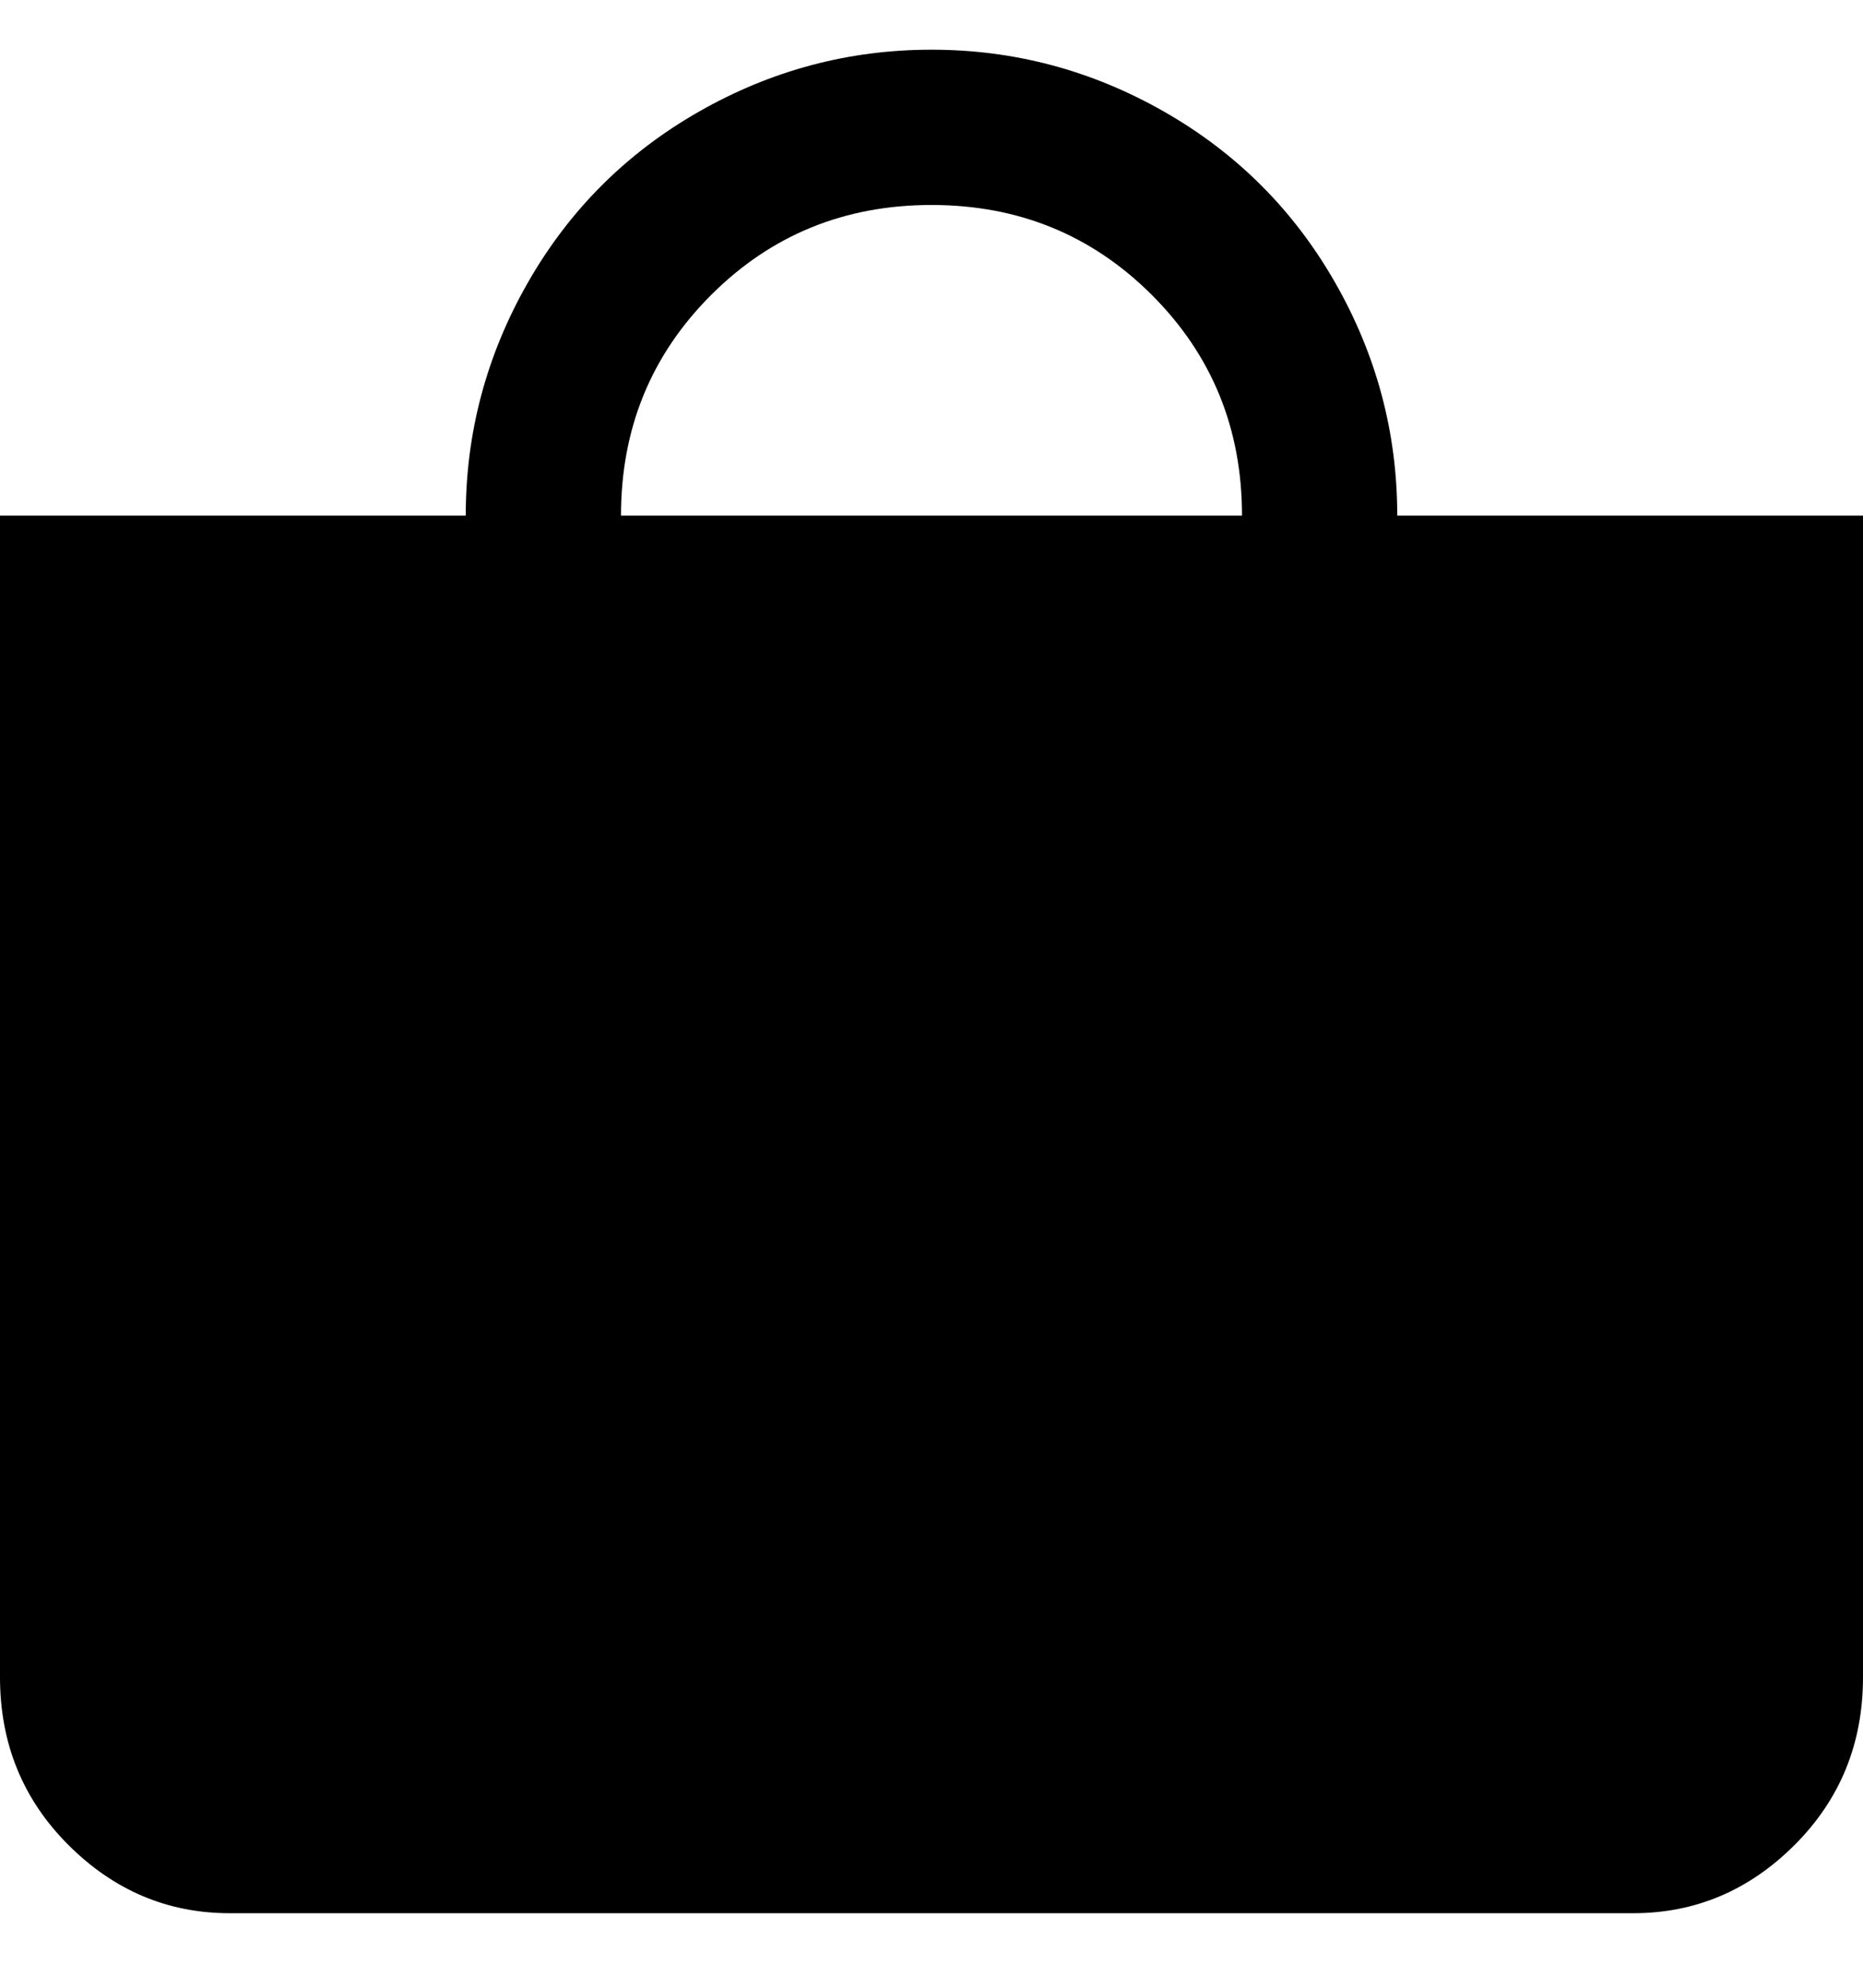 <svg viewBox="0 0 300 320" xmlns="http://www.w3.org/2000/svg"><path d="M225 83q0-20-10-37.5T187.5 18Q170 8 150 8t-37.5 10Q95 28 85 45.5T75 83H0v187q0 16 11 27t26 11h226q15 0 26-11t11-27V83h-75zm-75-50q21 0 35.5 14.5T200 83H100q0-21 14.5-35.5T150 33z"/></svg>